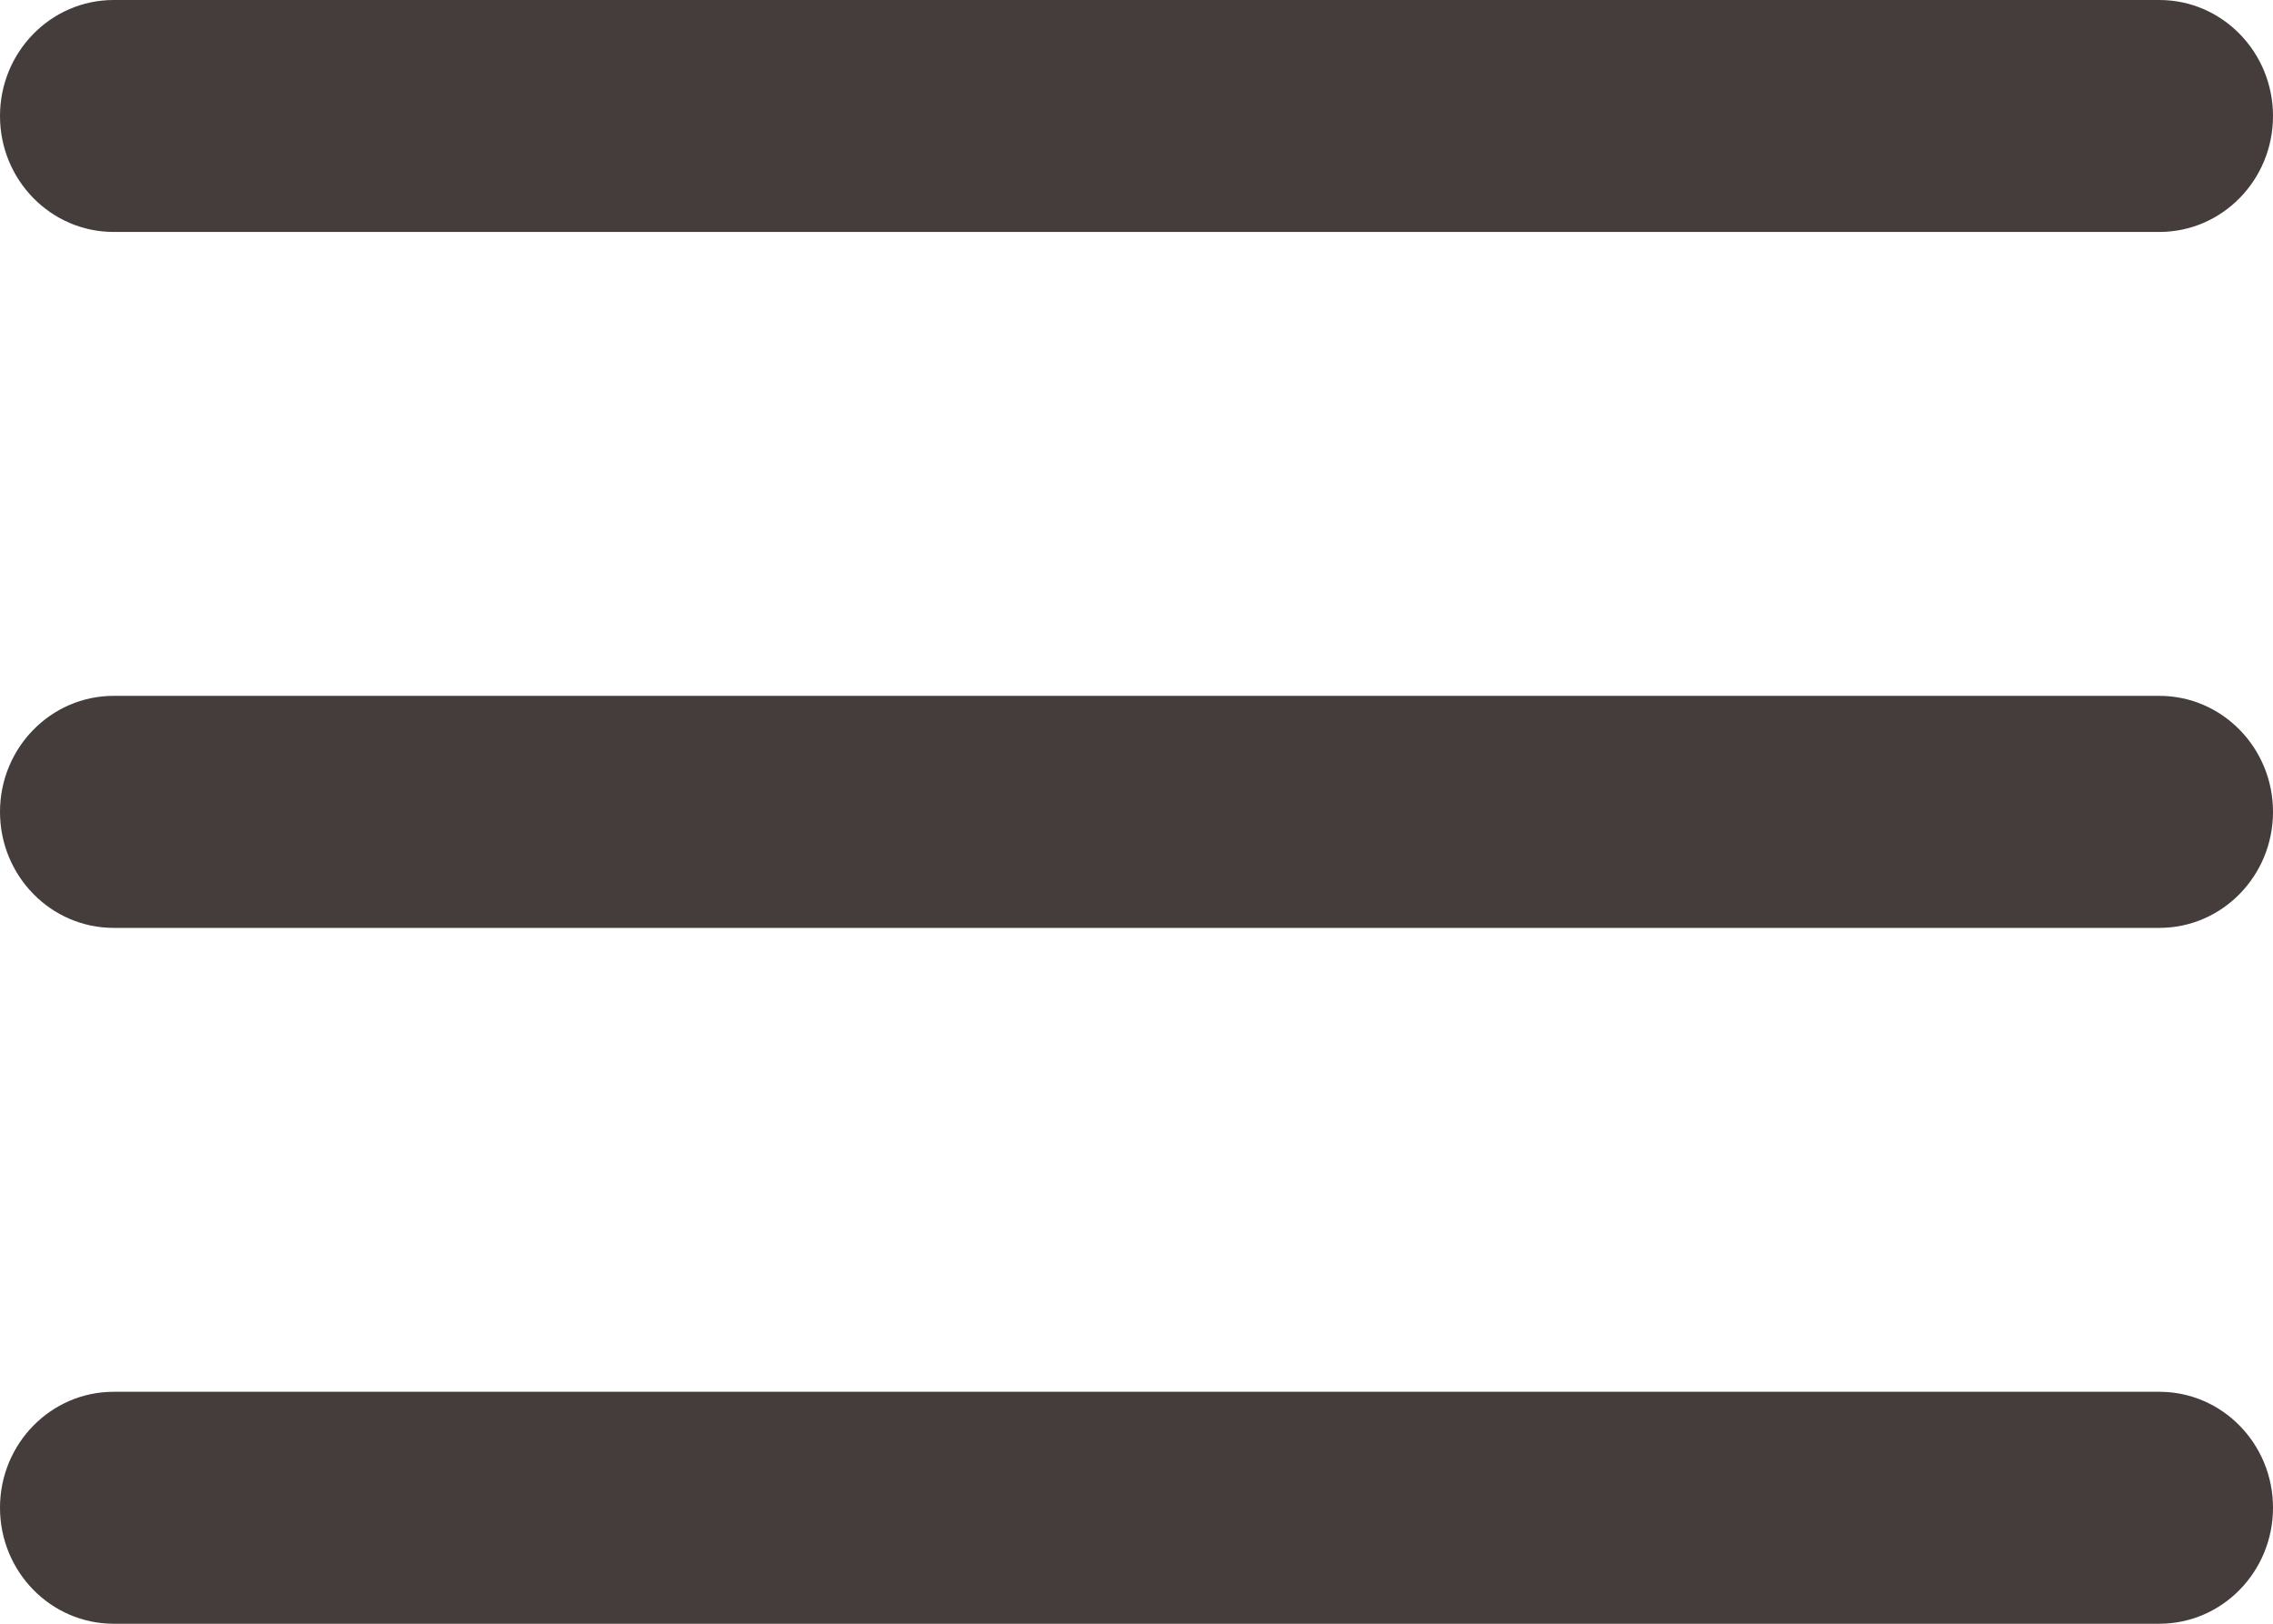 <svg width="28" height="20" viewBox="0 0 28 20" fill="none" xmlns="http://www.w3.org/2000/svg">
<path d="M0 1.429C0 0.64 0.627 0 1.4 0H26.6C27.373 0 28 0.64 28 1.429C28 2.218 27.373 2.857 26.6 2.857L1.4 2.857C0.627 2.857 0 2.218 0 1.429Z" fill="#453C3C"/>
<path d="M0 10C0 9.211 0.627 8.571 1.4 8.571L26.6 8.571C27.373 8.571 28 9.211 28 10C28 10.789 27.373 11.429 26.6 11.429L1.4 11.429C0.627 11.429 0 10.789 0 10Z" fill="#453C3C"/>
<path d="M1.4 17.143C0.627 17.143 0 17.782 0 18.571C0 19.36 0.627 20 1.4 20L26.6 20C27.373 20 28 19.36 28 18.571C28 17.782 27.373 17.143 26.6 17.143L1.4 17.143Z" fill="#453C3C"/>
</svg>
